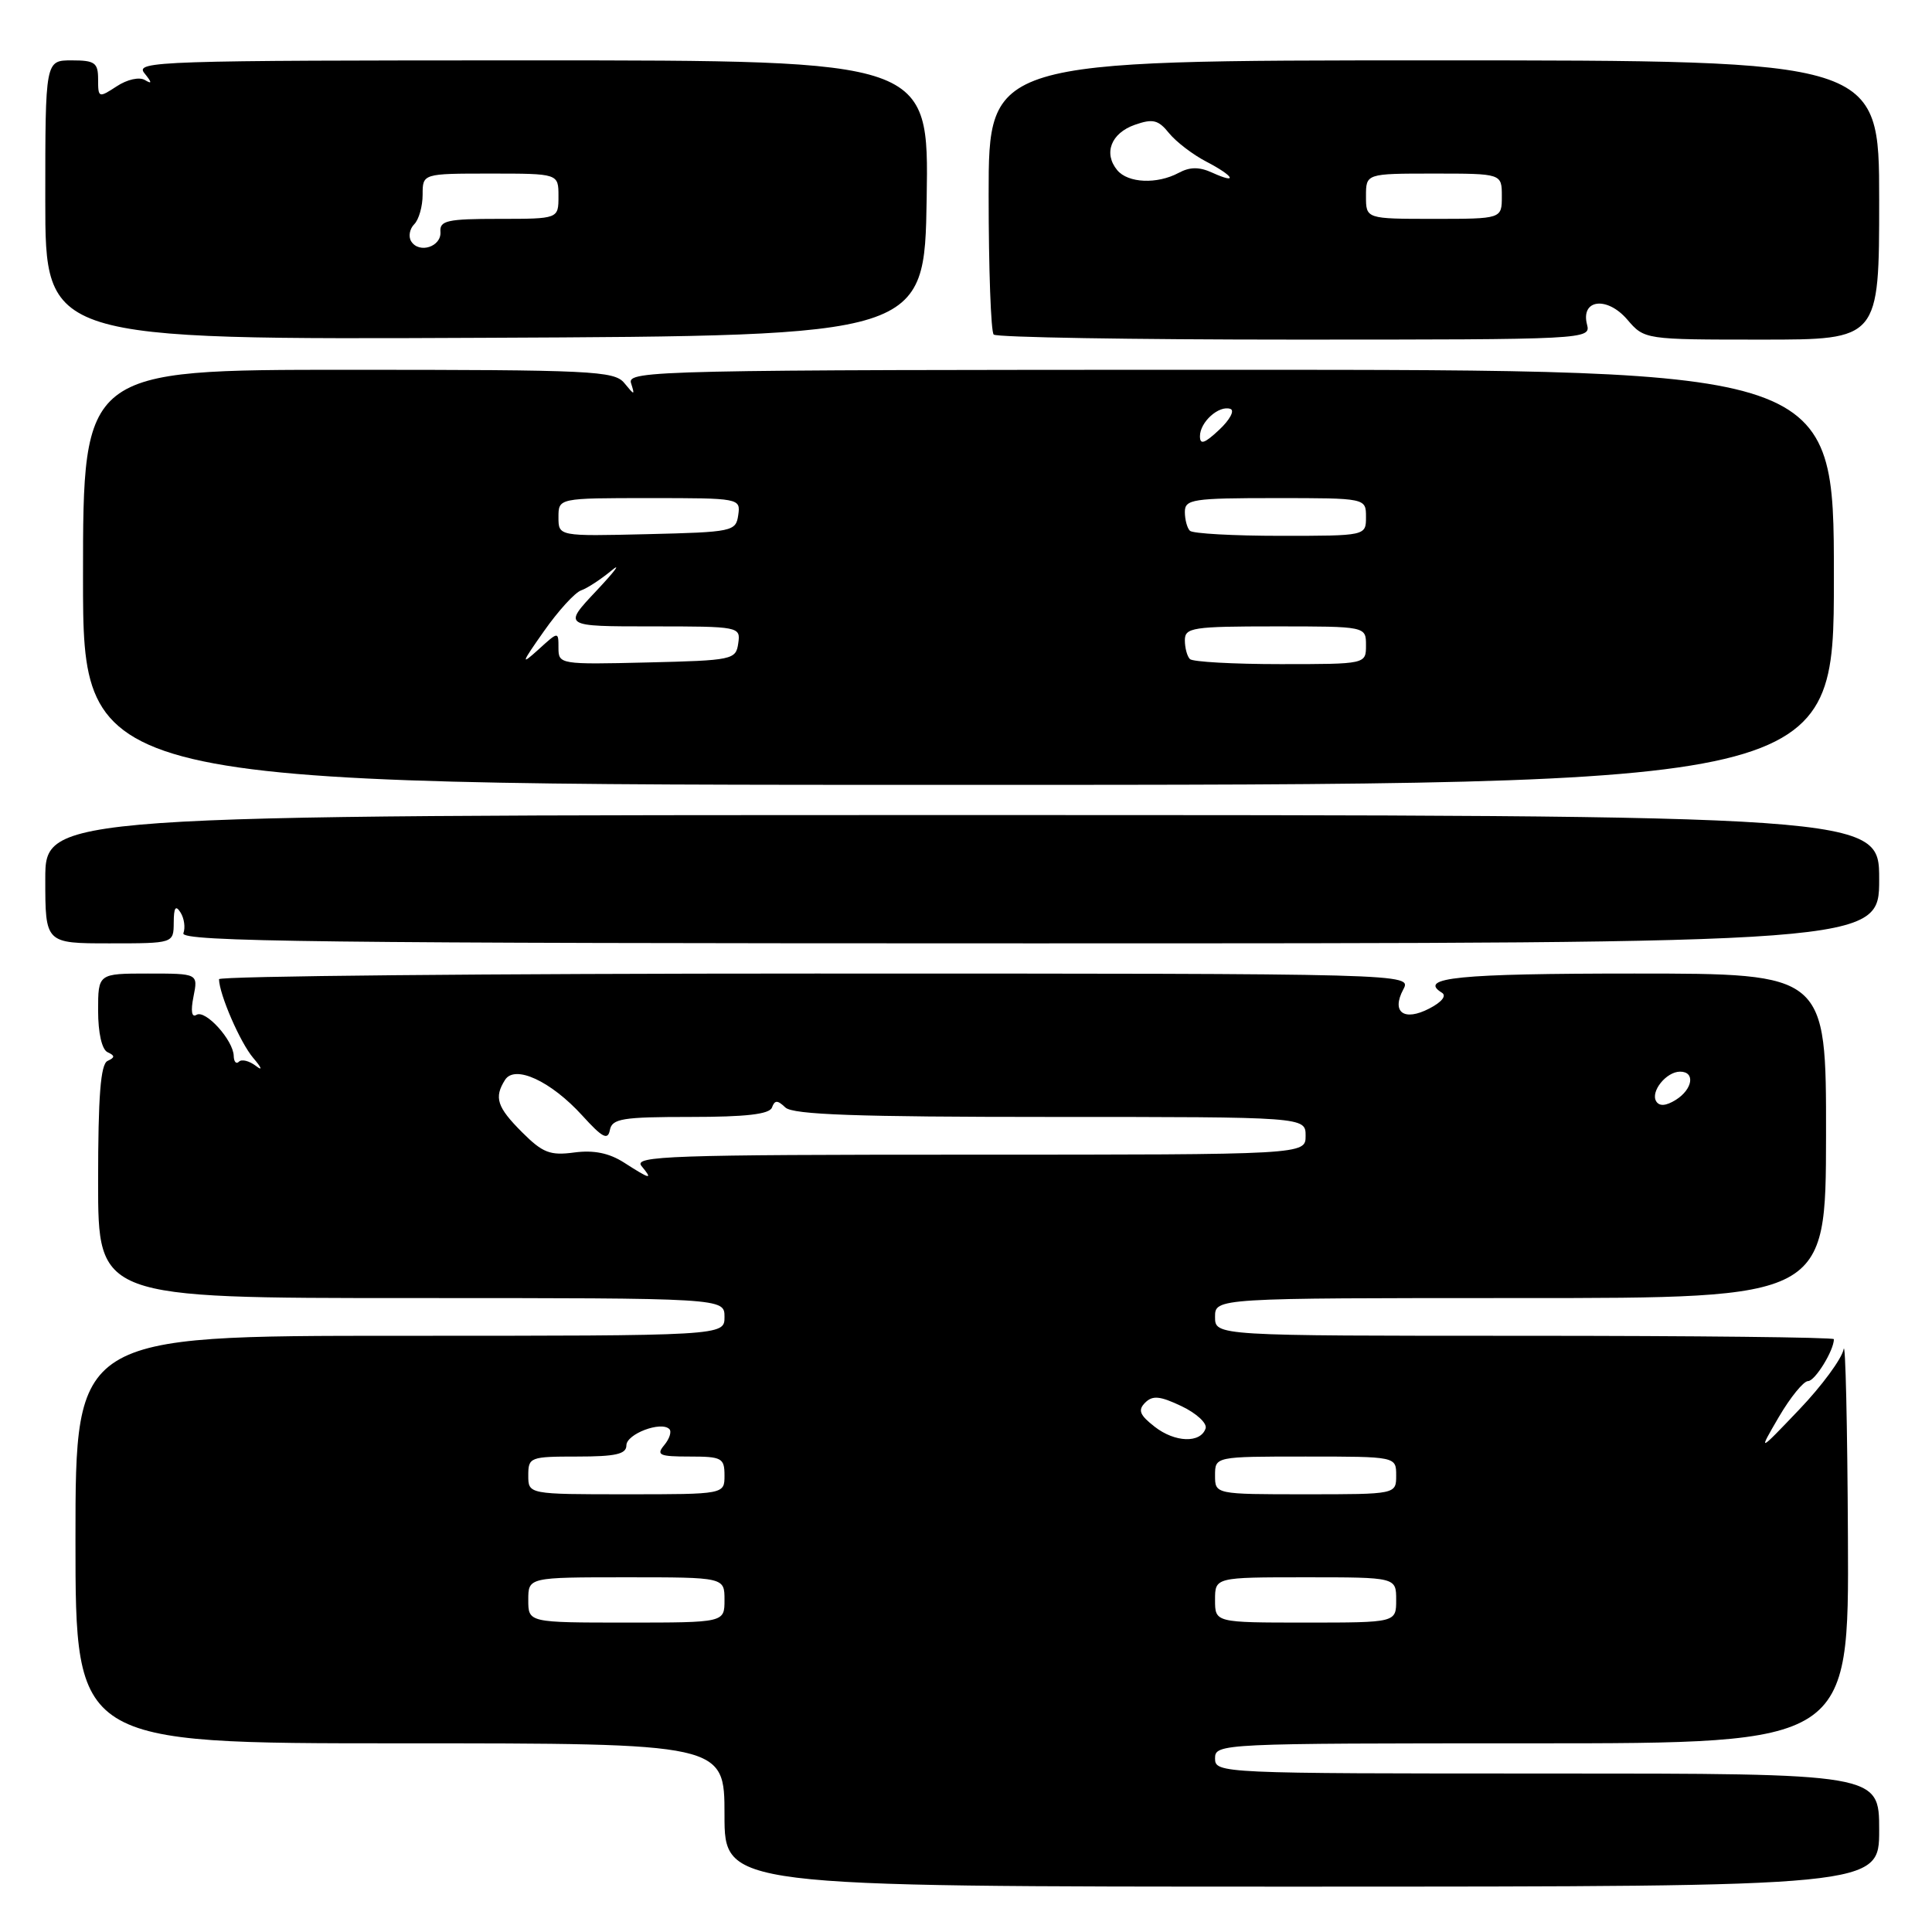 <?xml version="1.0" encoding="UTF-8" standalone="no"?>
<!DOCTYPE svg PUBLIC "-//W3C//DTD SVG 1.1//EN" "http://www.w3.org/Graphics/SVG/1.1/DTD/svg11.dtd" >
<svg xmlns="http://www.w3.org/2000/svg" xmlns:xlink="http://www.w3.org/1999/xlink" version="1.1" viewBox="0 0 256 256">
 <g >
 <path fill="currentColor"
d=" M 249.00 242.49 C 249.00 235.00 249.00 235.00 205.00 235.00 C 161.67 235.00 161.00 234.97 161.00 233.00 C 161.00 231.03 161.67 231.00 203.00 231.00 C 245.00 231.00 245.00 231.00 244.86 203.75 C 244.79 188.76 244.53 177.53 244.29 178.78 C 244.05 180.04 241.40 183.64 238.40 186.78 C 232.94 192.50 232.94 192.50 235.71 187.75 C 237.24 185.14 238.98 183.00 239.58 183.00 C 240.50 183.00 243.00 178.94 243.00 177.45 C 243.00 177.20 224.55 177.00 202.00 177.00 C 161.00 177.00 161.00 177.00 161.00 174.50 C 161.00 172.00 161.00 172.00 201.47 172.00 C 241.93 172.00 241.93 172.00 241.96 150.50 C 241.98 129.00 241.98 129.00 216.55 129.00 C 193.22 129.00 187.82 129.54 191.06 131.54 C 191.71 131.94 191.05 132.78 189.40 133.63 C 186.04 135.38 184.33 134.13 185.94 131.11 C 187.07 129.00 187.07 129.00 108.04 129.00 C 64.57 129.00 29.01 129.34 29.02 129.75 C 29.06 131.78 31.84 138.18 33.56 140.19 C 34.69 141.51 34.83 141.95 33.91 141.24 C 33.03 140.57 32.02 140.31 31.66 140.68 C 31.30 141.04 30.99 140.70 30.97 139.92 C 30.92 137.83 27.22 133.75 26.04 134.47 C 25.40 134.87 25.25 133.99 25.64 132.05 C 26.25 129.00 26.25 129.00 19.62 129.00 C 13.00 129.00 13.00 129.00 13.00 133.92 C 13.00 136.87 13.50 139.07 14.25 139.42 C 15.25 139.88 15.25 140.12 14.25 140.58 C 13.33 141.01 13.00 145.23 13.00 156.58 C 13.00 172.00 13.00 172.00 54.50 172.00 C 96.00 172.00 96.00 172.00 96.00 174.50 C 96.00 177.00 96.00 177.00 53.00 177.00 C 10.00 177.00 10.00 177.00 10.00 204.00 C 10.00 231.00 10.00 231.00 53.00 231.00 C 96.00 231.00 96.00 231.00 96.00 240.50 C 96.00 249.99 96.00 249.99 172.50 249.99 C 249.00 249.98 249.00 249.98 249.00 242.49 Z  M 23.02 122.25 C 23.03 120.25 23.27 119.88 23.92 120.91 C 24.41 121.68 24.58 122.92 24.30 123.66 C 23.87 124.78 42.66 125.00 136.39 125.00 C 249.00 125.00 249.00 125.00 249.00 116.50 C 249.00 108.00 249.00 108.00 127.50 108.00 C 6.00 108.00 6.00 108.00 6.00 116.50 C 6.00 125.00 6.00 125.00 14.50 125.00 C 23.00 125.00 23.00 125.00 23.02 122.25 Z  M 243.00 76.50 C 243.00 49.00 243.00 49.00 163.03 49.00 C 87.33 49.00 83.09 49.09 83.61 50.75 C 84.14 52.42 84.09 52.42 82.72 50.75 C 81.40 49.14 78.39 49.00 46.14 49.00 C 11.00 49.00 11.00 49.00 11.00 76.50 C 11.00 104.00 11.00 104.00 127.00 104.00 C 243.00 104.00 243.00 104.00 243.00 76.50 Z  M 122.79 26.25 C 123.08 8.00 123.08 8.00 70.42 8.00 C 21.08 8.00 17.84 8.11 19.13 9.69 C 20.15 10.95 20.17 11.18 19.21 10.61 C 18.47 10.16 16.85 10.52 15.46 11.44 C 13.07 13.00 13.00 12.97 13.00 10.52 C 13.00 8.31 12.58 8.00 9.50 8.00 C 6.00 8.00 6.00 8.00 6.00 26.51 C 6.00 45.02 6.00 45.02 64.25 44.76 C 122.50 44.50 122.50 44.50 122.79 26.25 Z  M 210.29 43.01 C 209.42 39.66 212.93 39.22 215.61 42.33 C 217.90 45.00 217.90 45.00 233.45 45.00 C 249.00 45.00 249.00 45.00 249.00 26.50 C 249.00 8.00 249.00 8.00 190.00 8.00 C 131.00 8.00 131.00 8.00 131.00 25.83 C 131.00 35.64 131.30 43.97 131.67 44.33 C 132.03 44.70 149.99 45.00 171.57 45.00 C 210.24 45.00 210.81 44.97 210.29 43.01 Z  M 70.00 212.00 C 70.00 209.00 70.00 209.00 83.00 209.00 C 96.00 209.00 96.00 209.00 96.00 212.00 C 96.00 215.00 96.00 215.00 83.00 215.00 C 70.00 215.00 70.00 215.00 70.00 212.00 Z  M 161.00 212.00 C 161.00 209.00 161.00 209.00 173.00 209.00 C 185.00 209.00 185.00 209.00 185.00 212.00 C 185.00 215.00 185.00 215.00 173.00 215.00 C 161.00 215.00 161.00 215.00 161.00 212.00 Z  M 70.00 195.50 C 70.00 193.09 70.23 193.00 76.50 193.00 C 81.57 193.00 83.00 192.68 83.00 191.52 C 83.00 190.01 87.60 188.27 88.69 189.36 C 89.02 189.68 88.72 190.64 88.02 191.48 C 86.92 192.80 87.35 193.00 91.38 193.00 C 95.64 193.00 96.00 193.19 96.00 195.50 C 96.00 198.00 96.00 198.00 83.00 198.00 C 70.00 198.00 70.00 198.00 70.00 195.50 Z  M 161.00 195.50 C 161.00 193.00 161.00 193.00 173.00 193.00 C 185.00 193.00 185.00 193.00 185.00 195.50 C 185.00 198.00 185.00 198.00 173.00 198.00 C 161.00 198.00 161.00 198.00 161.00 195.50 Z  M 153.00 189.05 C 151.01 187.50 150.75 186.85 151.74 185.86 C 152.73 184.87 153.71 184.97 156.57 186.33 C 158.54 187.27 159.97 188.59 159.75 189.27 C 159.09 191.26 155.69 191.15 153.00 189.05 Z  M 82.66 154.03 C 80.69 152.78 78.67 152.37 76.09 152.71 C 72.90 153.14 71.91 152.76 69.18 150.03 C 65.85 146.70 65.44 145.43 66.92 143.09 C 68.22 141.04 72.99 143.24 77.16 147.82 C 79.82 150.75 80.54 151.13 80.81 149.74 C 81.10 148.22 82.47 148.00 91.49 148.00 C 98.85 148.00 101.97 147.64 102.29 146.75 C 102.66 145.75 103.02 145.75 104.07 146.75 C 105.08 147.70 113.53 148.00 139.20 148.00 C 173.00 148.00 173.00 148.00 173.00 150.50 C 173.00 153.00 173.00 153.00 128.38 153.00 C 88.83 153.00 83.90 153.17 85.00 154.50 C 86.56 156.38 86.21 156.31 82.66 154.03 Z  M 219.46 145.94 C 218.66 144.65 220.79 142.00 222.62 142.00 C 224.66 142.00 224.30 144.33 222.05 145.74 C 220.75 146.55 219.88 146.61 219.46 145.94 Z  M 72.08 83.63 C 73.96 80.95 76.17 78.52 77.00 78.23 C 77.83 77.94 79.62 76.76 81.00 75.62 C 82.38 74.47 81.49 75.66 79.04 78.27 C 74.58 83.00 74.58 83.00 86.36 83.00 C 98.00 83.00 98.14 83.03 97.82 85.25 C 97.51 87.42 97.08 87.51 85.75 87.78 C 74.22 88.06 74.00 88.02 74.00 85.86 C 74.00 83.65 74.00 83.65 71.33 86.08 C 68.96 88.22 69.05 87.93 72.08 83.63 Z  M 157.67 87.33 C 157.30 86.97 157.00 85.84 157.00 84.83 C 157.00 83.16 158.03 83.00 169.00 83.00 C 181.00 83.00 181.00 83.00 181.00 85.50 C 181.00 88.00 181.00 88.00 169.67 88.00 C 163.43 88.00 158.03 87.70 157.67 87.33 Z  M 74.00 68.53 C 74.00 66.00 74.00 66.00 86.07 66.00 C 98.01 66.00 98.14 66.02 97.82 68.25 C 97.51 70.42 97.08 70.51 85.75 70.78 C 74.00 71.06 74.00 71.06 74.00 68.53 Z  M 157.67 70.33 C 157.30 69.97 157.00 68.84 157.00 67.83 C 157.00 66.16 158.03 66.00 169.00 66.00 C 181.00 66.00 181.00 66.00 181.00 68.50 C 181.00 71.00 181.00 71.00 169.67 71.00 C 163.43 71.00 158.03 70.70 157.67 70.33 Z  M 159.00 57.80 C 159.00 55.92 161.51 53.67 163.03 54.18 C 163.63 54.38 162.97 55.62 161.56 56.94 C 159.61 58.77 159.00 58.98 159.00 57.80 Z  M 54.48 31.97 C 54.09 31.34 54.28 30.32 54.89 29.71 C 55.50 29.10 56.00 27.34 56.00 25.80 C 56.00 23.00 56.00 23.00 65.00 23.00 C 74.00 23.00 74.00 23.00 74.00 26.00 C 74.00 29.00 74.00 29.00 66.11 29.00 C 59.28 29.00 58.24 29.23 58.36 30.71 C 58.52 32.69 55.53 33.66 54.48 31.97 Z  M 181.00 26.00 C 181.00 23.00 181.00 23.00 190.00 23.00 C 199.00 23.00 199.00 23.00 199.00 26.00 C 199.00 29.00 199.00 29.00 190.00 29.00 C 181.00 29.00 181.00 29.00 181.00 26.00 Z  M 148.04 22.55 C 146.19 20.31 147.22 17.65 150.36 16.54 C 152.76 15.70 153.48 15.87 154.91 17.65 C 155.85 18.80 158.06 20.49 159.81 21.40 C 163.50 23.31 164.15 24.48 160.63 22.88 C 158.92 22.10 157.68 22.10 156.19 22.90 C 153.32 24.44 149.47 24.27 148.04 22.55 Z "/>
</g>
</svg>